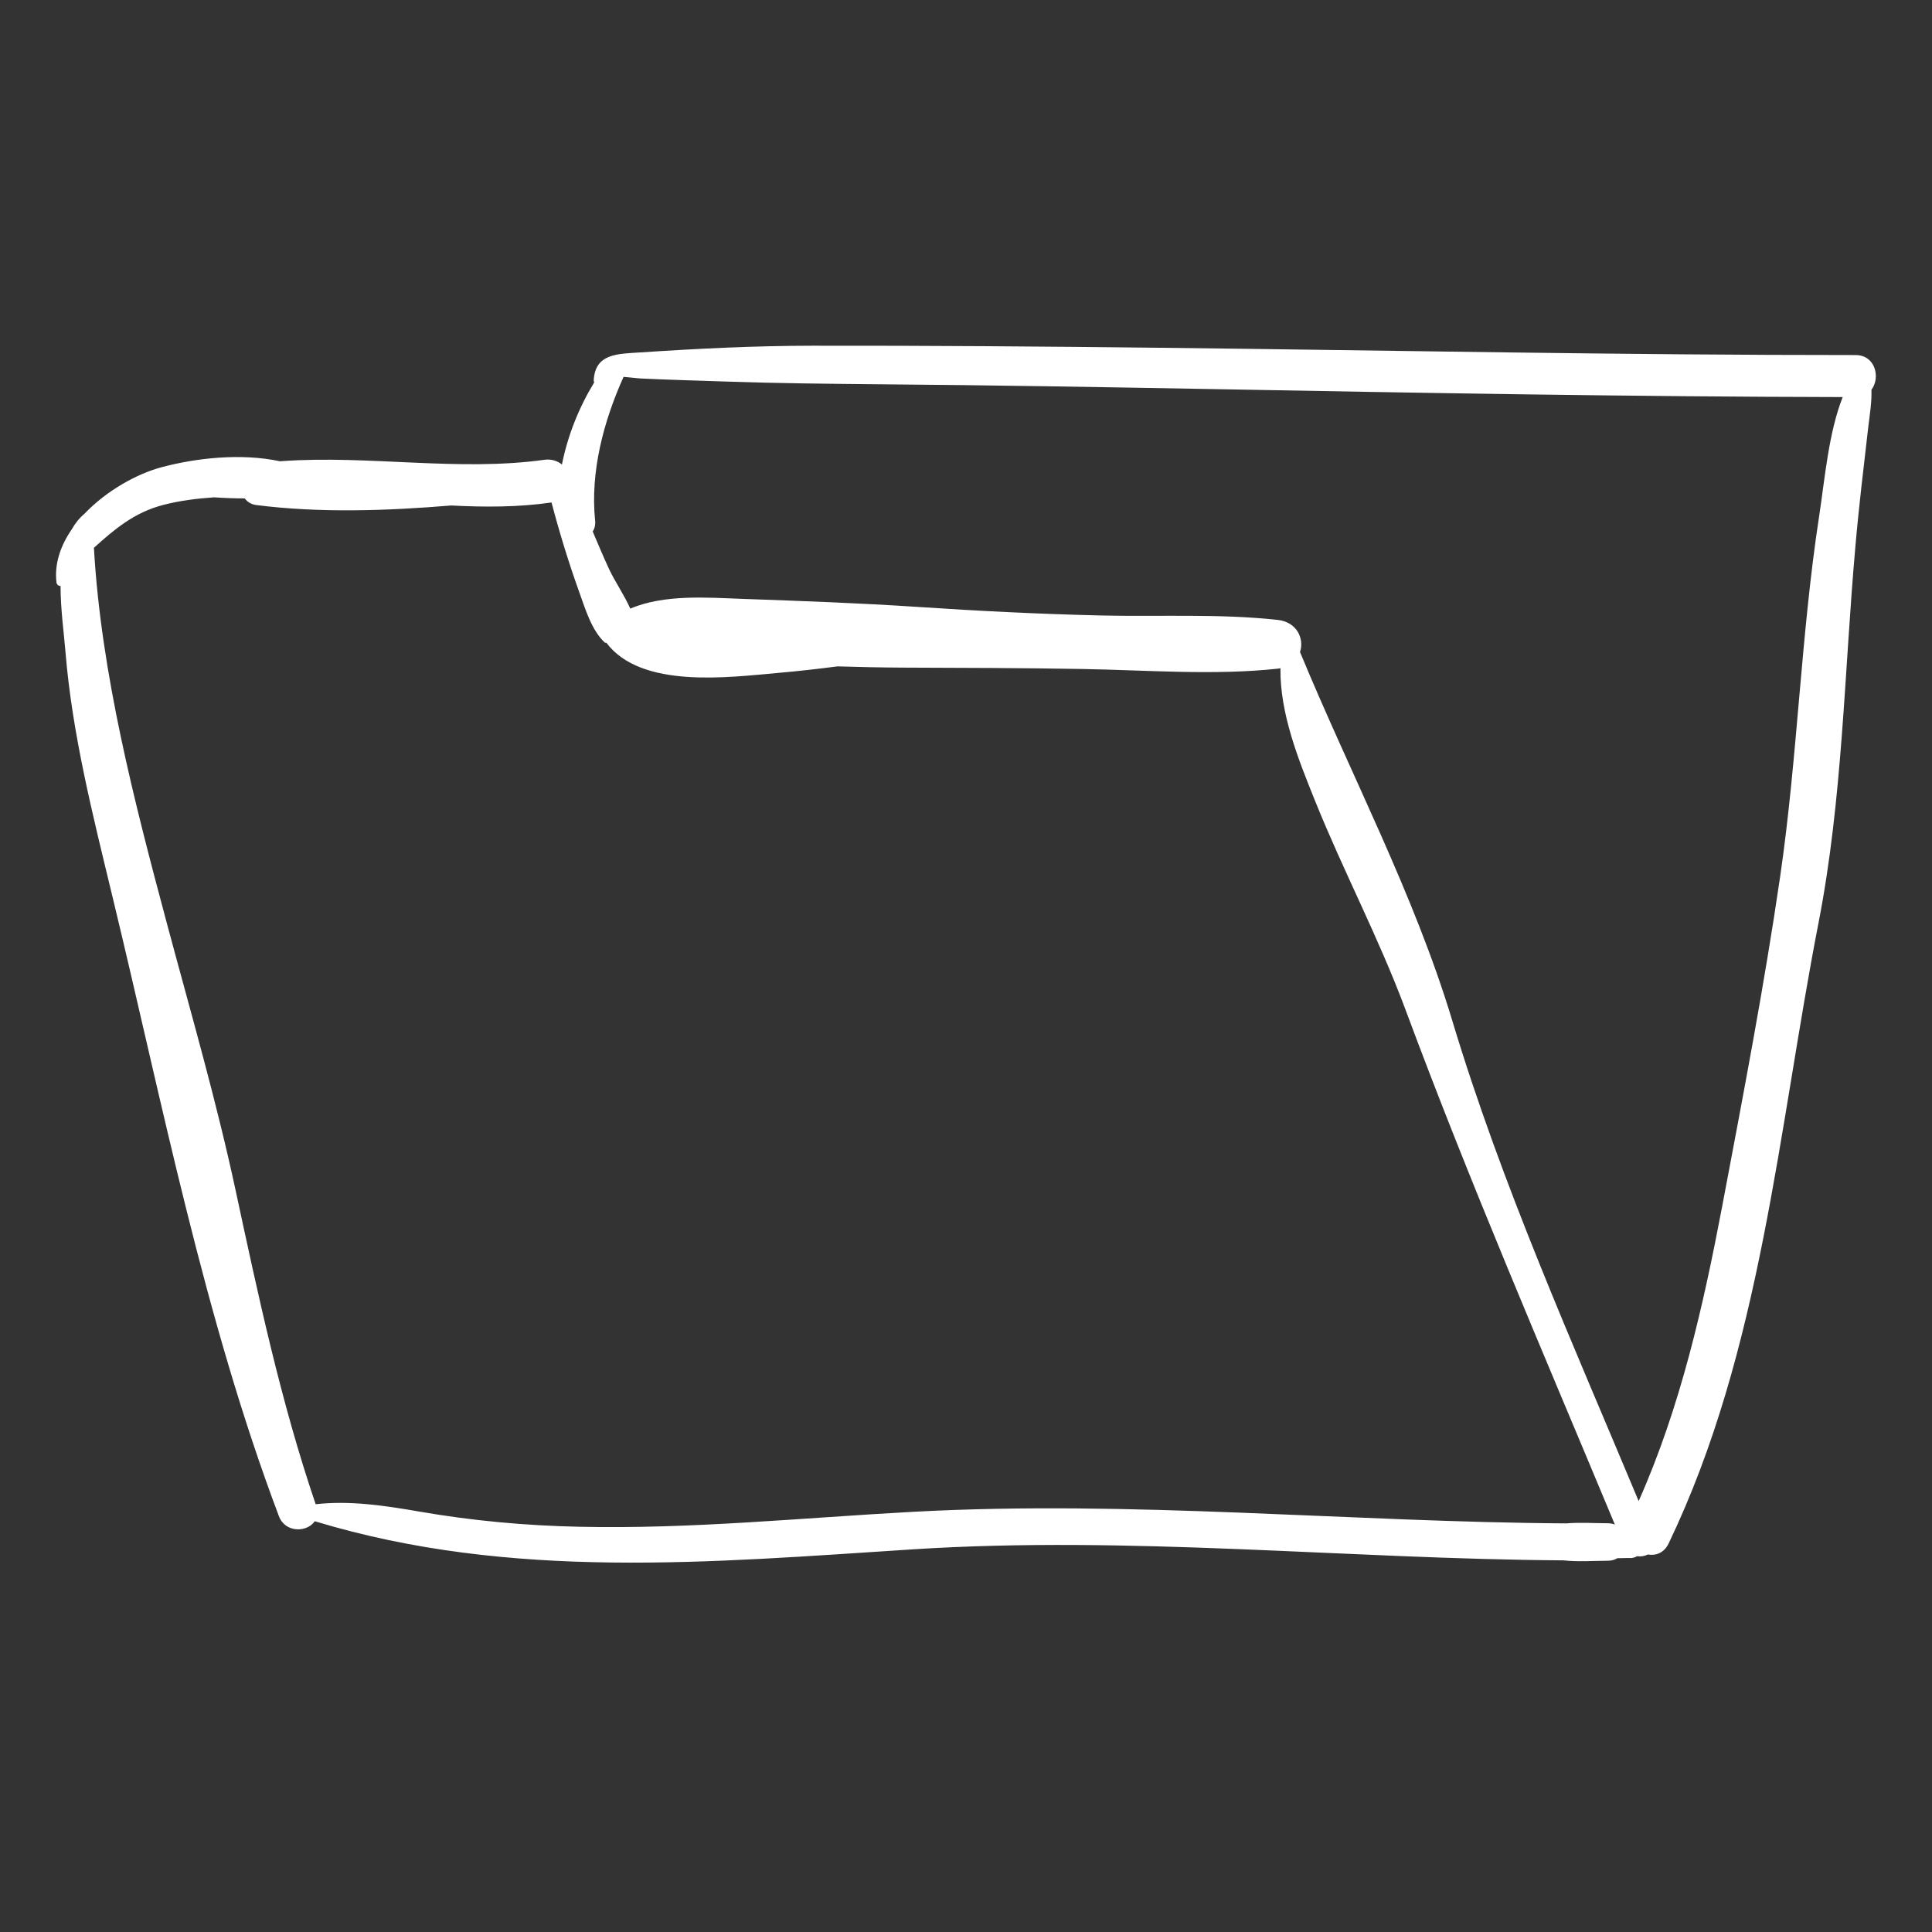 <?xml version="1.0" encoding="utf-8"?>
<!-- Generator: Adobe Illustrator 16.0.0, SVG Export Plug-In . SVG Version: 6.00 Build 0)  -->
<!DOCTYPE svg PUBLIC "-//W3C//DTD SVG 1.1//EN" "http://www.w3.org/Graphics/SVG/1.1/DTD/svg11.dtd">
<svg version="1.1" xmlns="http://www.w3.org/2000/svg" xmlns:xlink="http://www.w3.org/1999/xlink" x="0px" y="0px" width="36px"
	 height="36px" viewBox="0 0 36 36" enable-background="new 0 0 36 36" xml:space="preserve">
<rect x="0" y="0" width="36" height="36" fill="#333333" stroke="none"/>
<g id="Layer_2">
	<path fill="#FFFFFF" d="M34.576,6.616C30.252,6.617,25.93,6.529,21.607,6.48c-2.156-0.024-4.312-0.041-6.468-0.038
		c-1.063,0.001-2.132,0.053-3.193,0.124c-0.434,0.028-0.858,0.016-0.883,0.524c0,0.012,0.005,0.023,0.009,0.036
		c-0.288,0.474-0.493,0.989-0.601,1.529c-0.086-0.068-0.198-0.106-0.33-0.087C8.547,8.79,6.87,8.478,5.261,8.592
		c-0.015,0.001-0.03,0.002-0.044,0.003c-0.729-0.156-1.566-0.059-2.2,0.109C2.548,8.828,1.983,9.145,1.577,9.57
		C1.479,9.653,1.4,9.751,1.338,9.862c-0.207,0.3-0.327,0.638-0.286,0.99c0.005,0.043,0.041,0.068,0.076,0.067
		c0.001,0.438,0.064,0.886,0.092,1.229c0.125,1.534,0.515,3.064,0.875,4.557c0.931,3.848,1.703,7.838,3.102,11.547
		c0.12,0.316,0.526,0.303,0.668,0.094c3.66,1.111,7.38,0.766,11.155,0.523c4.035-0.258,8.077,0.18,12.112,0.206
		c0.271,0.03,0.557,0.008,0.829,0.007c0.07,0,0.128-0.018,0.176-0.047c0.07-0.002,0.139-0.002,0.208-0.004
		c0.064,0.007,0.117-0.008,0.159-0.033c0.07,0.01,0.143-0.002,0.201-0.032c0.149,0.026,0.302-0.028,0.388-0.207
		c1.729-3.606,2.04-7.698,2.793-11.566c0.449-2.305,0.479-4.674,0.686-7.005c0.064-0.741,0.154-1.481,0.239-2.22
		c0.03-0.252,0.069-0.48,0.06-0.705C35.043,7.037,34.947,6.616,34.576,6.616z M29.188,28.386c-4.058-0.025-8.108-0.436-12.167-0.216
		c-2.078,0.112-4.138,0.325-6.224,0.279c-1.012-0.021-1.999-0.112-2.996-0.285c-0.634-0.11-1.282-0.207-1.919-0.135
		c-0.648-1.904-1.067-3.873-1.489-5.836c-0.361-1.683-0.84-3.332-1.285-4.993c-0.604-2.258-1.225-4.648-1.358-6.993
		c0.378-0.34,0.751-0.66,1.294-0.799c0.301-0.078,0.62-0.119,0.944-0.141C4.177,9.28,4.369,9.287,4.56,9.287
		c0.047,0.063,0.119,0.112,0.216,0.124c1.18,0.15,2.428,0.108,3.63,0.008c0.63,0.033,1.257,0.033,1.871-0.056
		c0.149,0.565,0.319,1.121,0.518,1.674c0.111,0.31,0.231,0.715,0.479,0.94c0.009,0,0.017,0,0.025,0
		c0.649,0.867,2.294,0.641,3.198,0.562c0.371-0.032,0.74-0.074,1.108-0.122c0.4,0.012,0.801,0.021,1.201,0.023
		c1.125,0.004,2.249,0.006,3.373,0.026c1.195,0.021,2.441,0.122,3.63-0.006c0.018-0.001,0.033-0.006,0.05-0.01
		c-0.01,0.852,0.336,1.705,0.651,2.487c0.527,1.305,1.186,2.551,1.677,3.87c1.206,3.248,2.572,6.406,3.904,9.602
		c-0.039-0.016-0.08-0.025-0.13-0.025C29.707,28.383,29.443,28.365,29.188,28.386z M33.172,16.324
		c-0.299,2.052-0.695,4.107-1.08,6.146c-0.354,1.867-0.781,3.755-1.558,5.5c-1.235-2.956-2.546-5.875-3.473-8.952
		c-0.711-2.358-1.894-4.586-2.837-6.868c0.082-0.248-0.056-0.559-0.415-0.599c-1.092-0.12-2.224-0.056-3.322-0.083
		c-1.128-0.027-2.25-0.083-3.375-0.158c-1.094-0.073-2.187-0.112-3.283-0.151c-0.64-0.023-1.454-0.089-2.084,0.182
		c-0.117-0.26-0.291-0.512-0.397-0.74c-0.108-0.232-0.205-0.466-0.304-0.698c0.035-0.053,0.054-0.12,0.045-0.203
		c-0.092-0.908,0.157-1.848,0.53-2.677c0.119,0.008,0.244,0.026,0.328,0.03c0.531,0.025,1.062,0.039,1.591,0.057
		c0.963,0.033,1.924,0.042,2.887,0.051c2.053,0.016,4.105,0.052,6.157,0.089c3.918,0.072,7.835,0.142,11.754,0.149
		c-0.263,0.667-0.331,1.51-0.438,2.213C33.556,11.84,33.496,14.096,33.172,16.324z"/>
</g>
<g id="Layer_1">
</g>
</svg>
